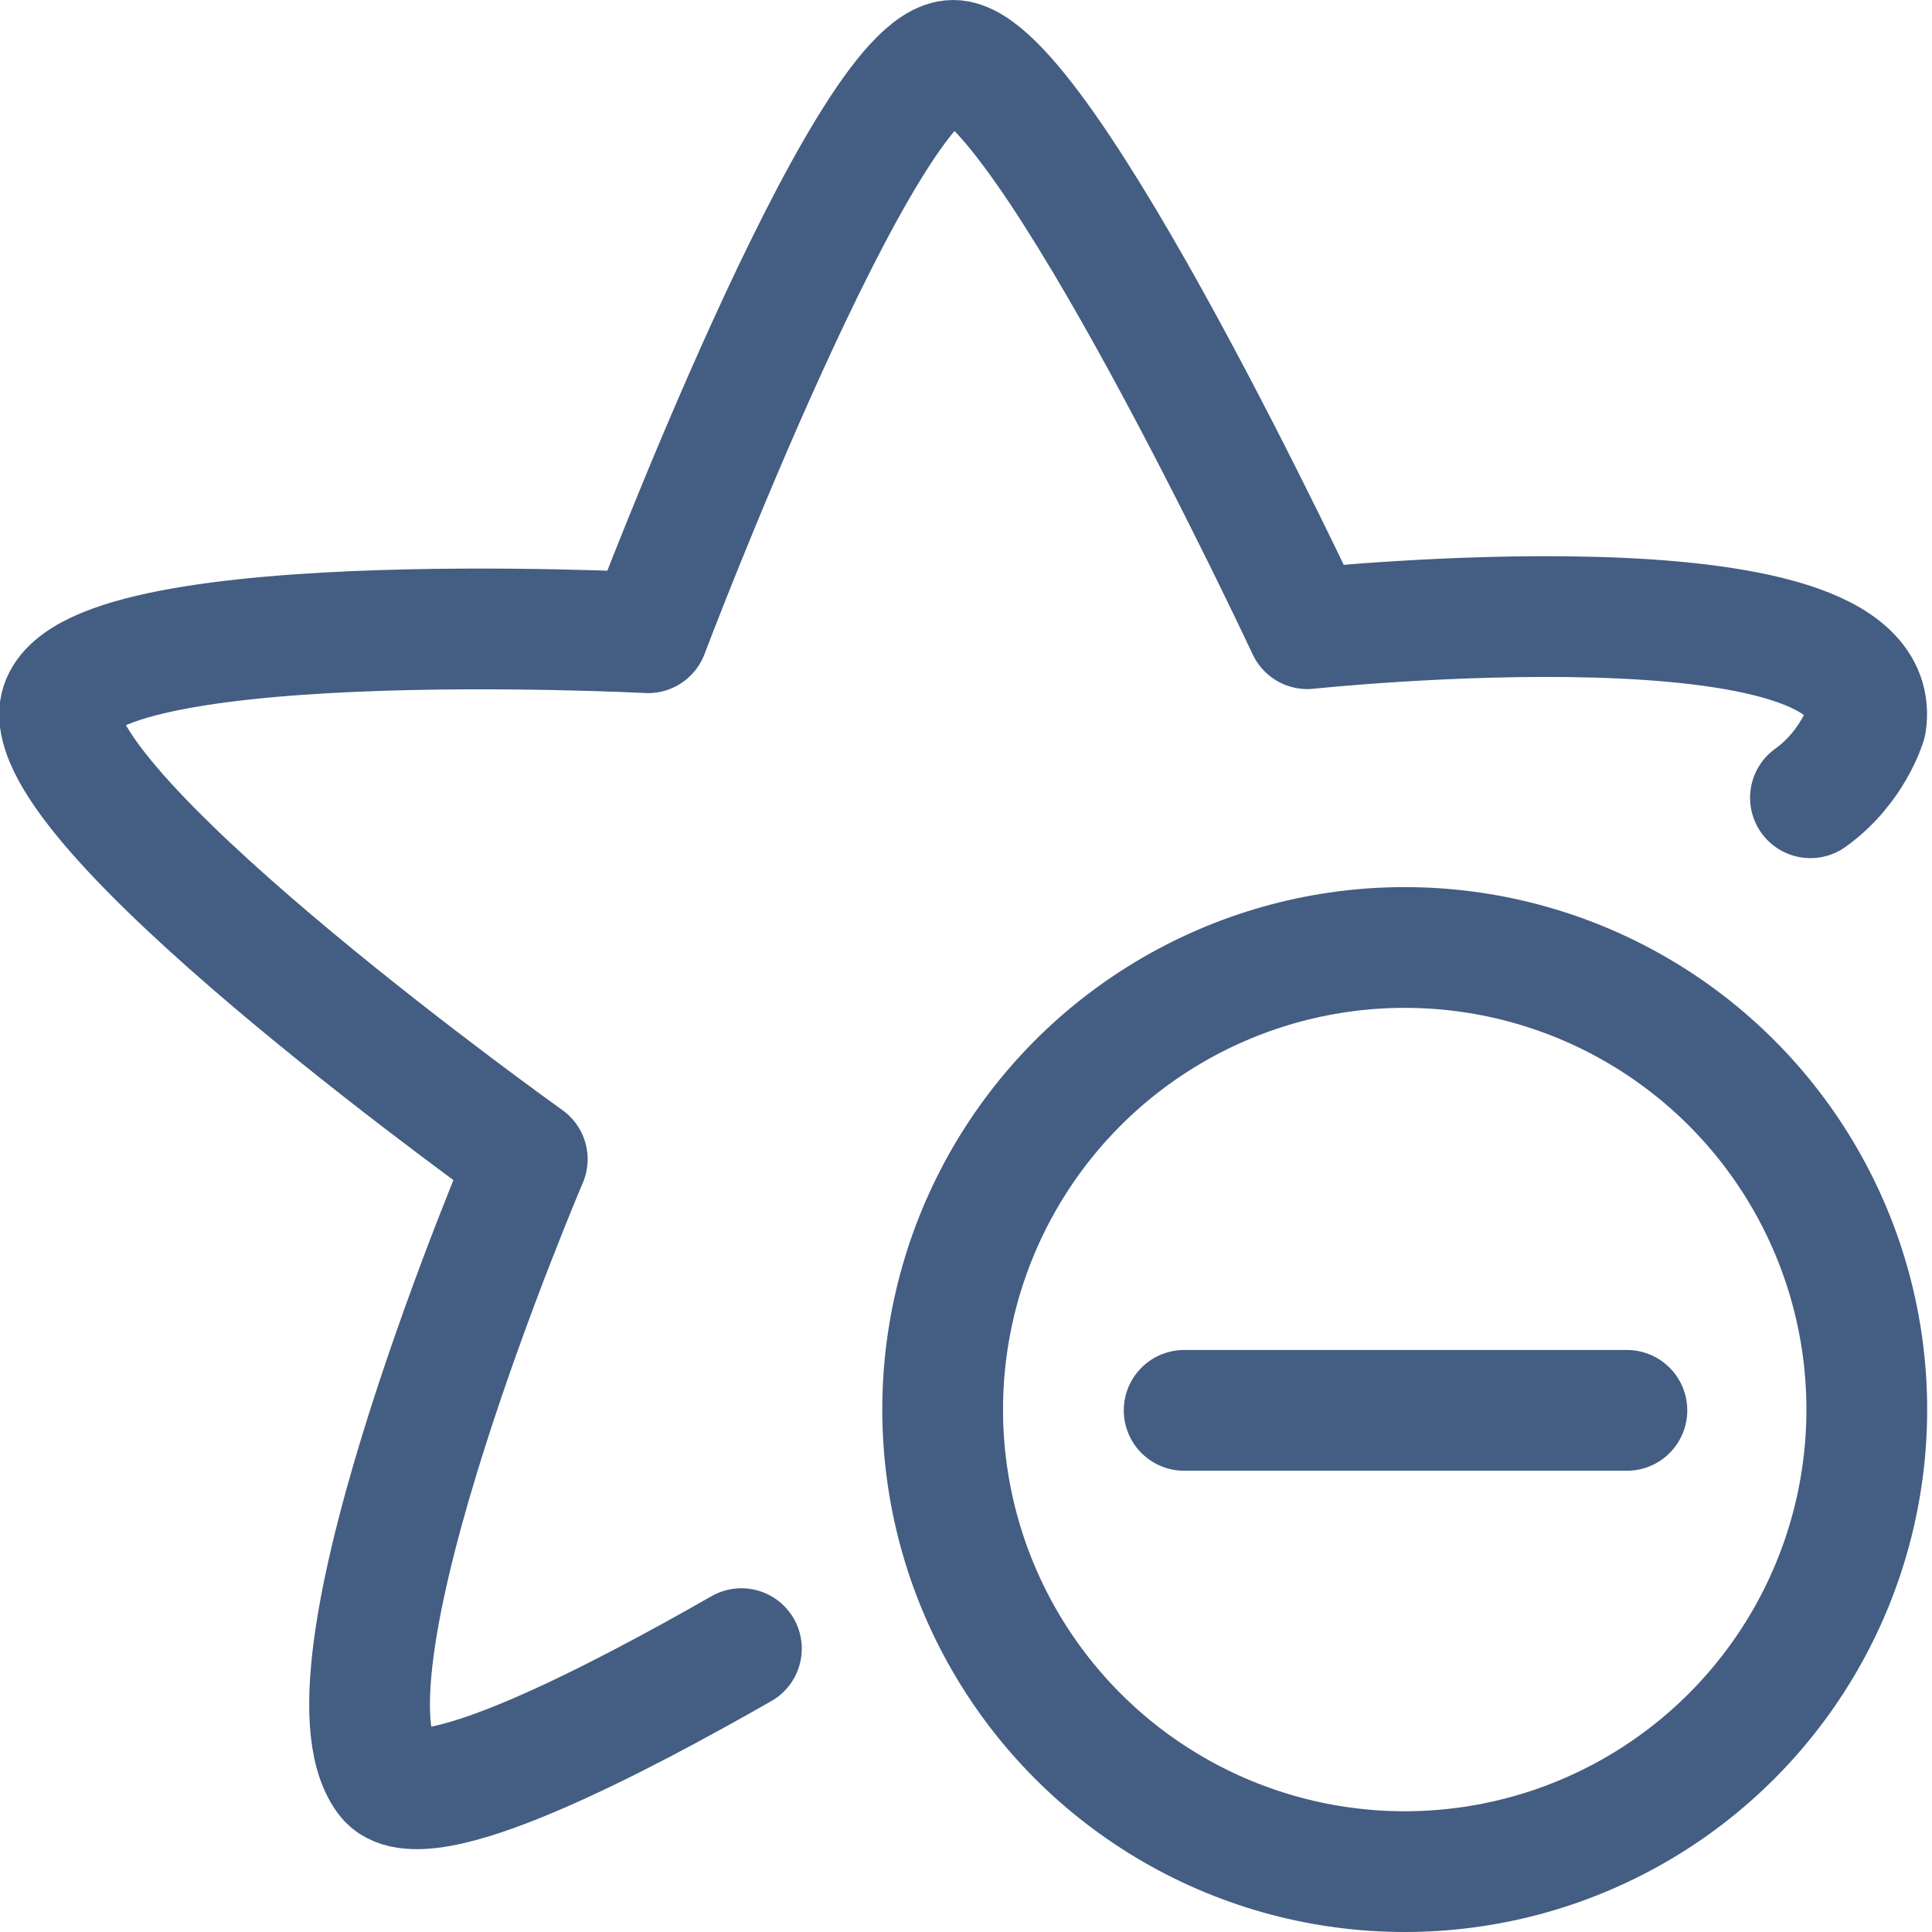 <?xml version="1.0" encoding="UTF-8"?><svg id="m" xmlns="http://www.w3.org/2000/svg" width="24" height="24" viewBox="0 0 24 24"><path d="M9.21,20.48c-1.47,.84-3.99,2.18-4.41,1.6-.97-1.32,1.75-7.68,1.75-7.68,0,0-5.78-4.12-5.81-5.52s7.31-1.02,7.31-1.02c0,0,2.69-7.11,3.79-7.11s4.4,7.06,4.4,7.06c0,0,7.23-.77,6.94,1.17,0,0-.16,.55-.69,.93" style="fill:none; stroke:#445d82; stroke-linecap:round; stroke-linejoin:round; stroke-width:1.5px;"/><line x1="20.21" y1="17.52" x2="14.71" y2="17.52" style="fill:none; stroke:#445d82; stroke-linecap:round; stroke-linejoin:round; stroke-width:1.5px;"/><circle cx="17.45" cy="17.51" r="5.74" style="fill:none; stroke:#445d82; stroke-linecap:round; stroke-linejoin:round; stroke-width:1.5px;"/></svg>
